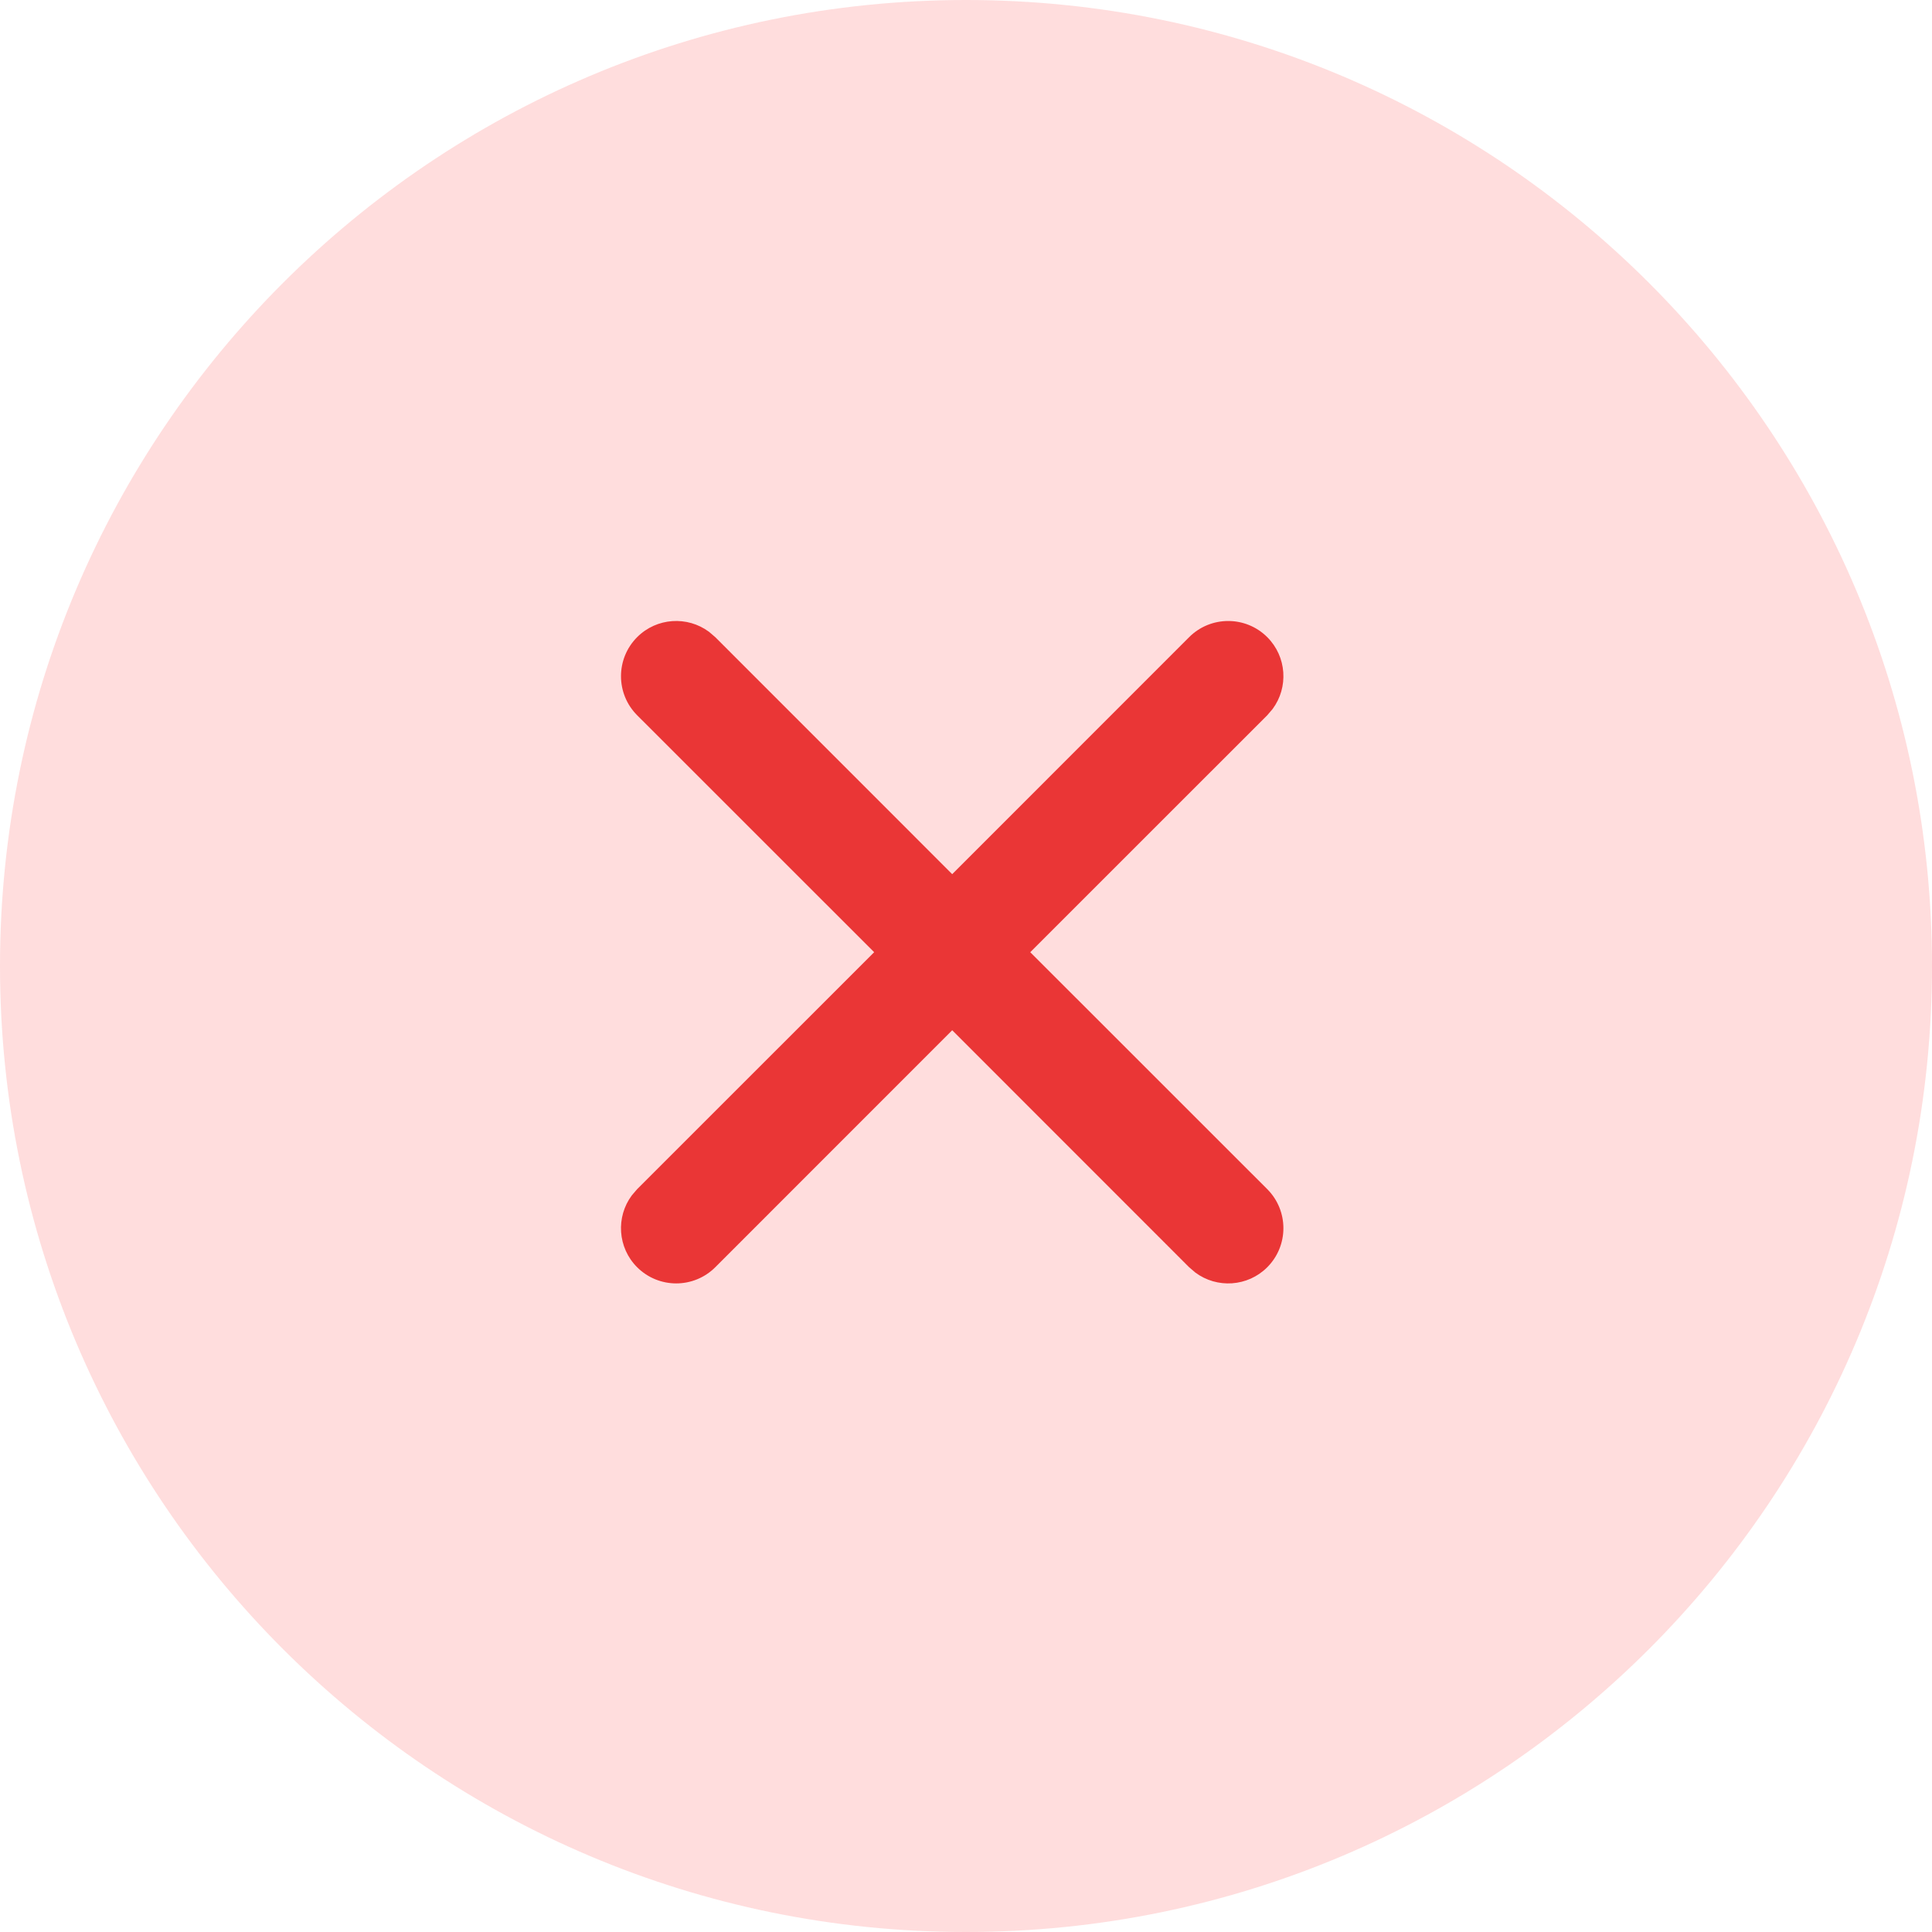 <?xml version="1.0" encoding="UTF-8"?>
<svg width="28px" height="28px" viewBox="0 0 28 28" version="1.1" xmlns="http://www.w3.org/2000/svg" xmlns:xlink="http://www.w3.org/1999/xlink">
    <title>Icon/彩色图标/错</title>
    <g id="效果展示" stroke="none" stroke-width="1" fill="none" fill-rule="evenodd">
        <g id="-图标/Guide新手指引-/-No-permisson无权限" transform="translate(-256, -441)" fill-rule="nonzero">
            <g id="编组" transform="translate(254, 439)">
                <path d="M16,2 C8.269,2 2,8.269 2,16 C2,23.731 8.269,30 16,30 C23.731,30 30,23.731 30,16 C30,8.269 23.731,2 16,2 L16,2 Z" id="路径" fill="#FFDDDD"></path>
                <path d="M12.276,11.157 L12.366,11.234 L15.8,14.669 L19.234,11.234 C19.547,10.922 20.053,10.922 20.366,11.234 C20.65,11.518 20.676,11.963 20.443,12.276 L20.366,12.366 L16.931,15.8 L20.366,19.234 C20.678,19.547 20.678,20.053 20.366,20.366 C20.082,20.65 19.637,20.676 19.324,20.443 L19.234,20.366 L15.8,16.931 L12.366,20.366 C12.053,20.678 11.547,20.678 11.234,20.366 C10.95,20.082 10.924,19.637 11.157,19.324 L11.234,19.234 L14.669,15.8 L11.234,12.366 C10.922,12.053 10.922,11.547 11.234,11.234 C11.518,10.95 11.963,10.924 12.276,11.157 Z" id="形状结合" fill="#EA3636"></path>
            </g>
        </g>
    </g>
</svg>

